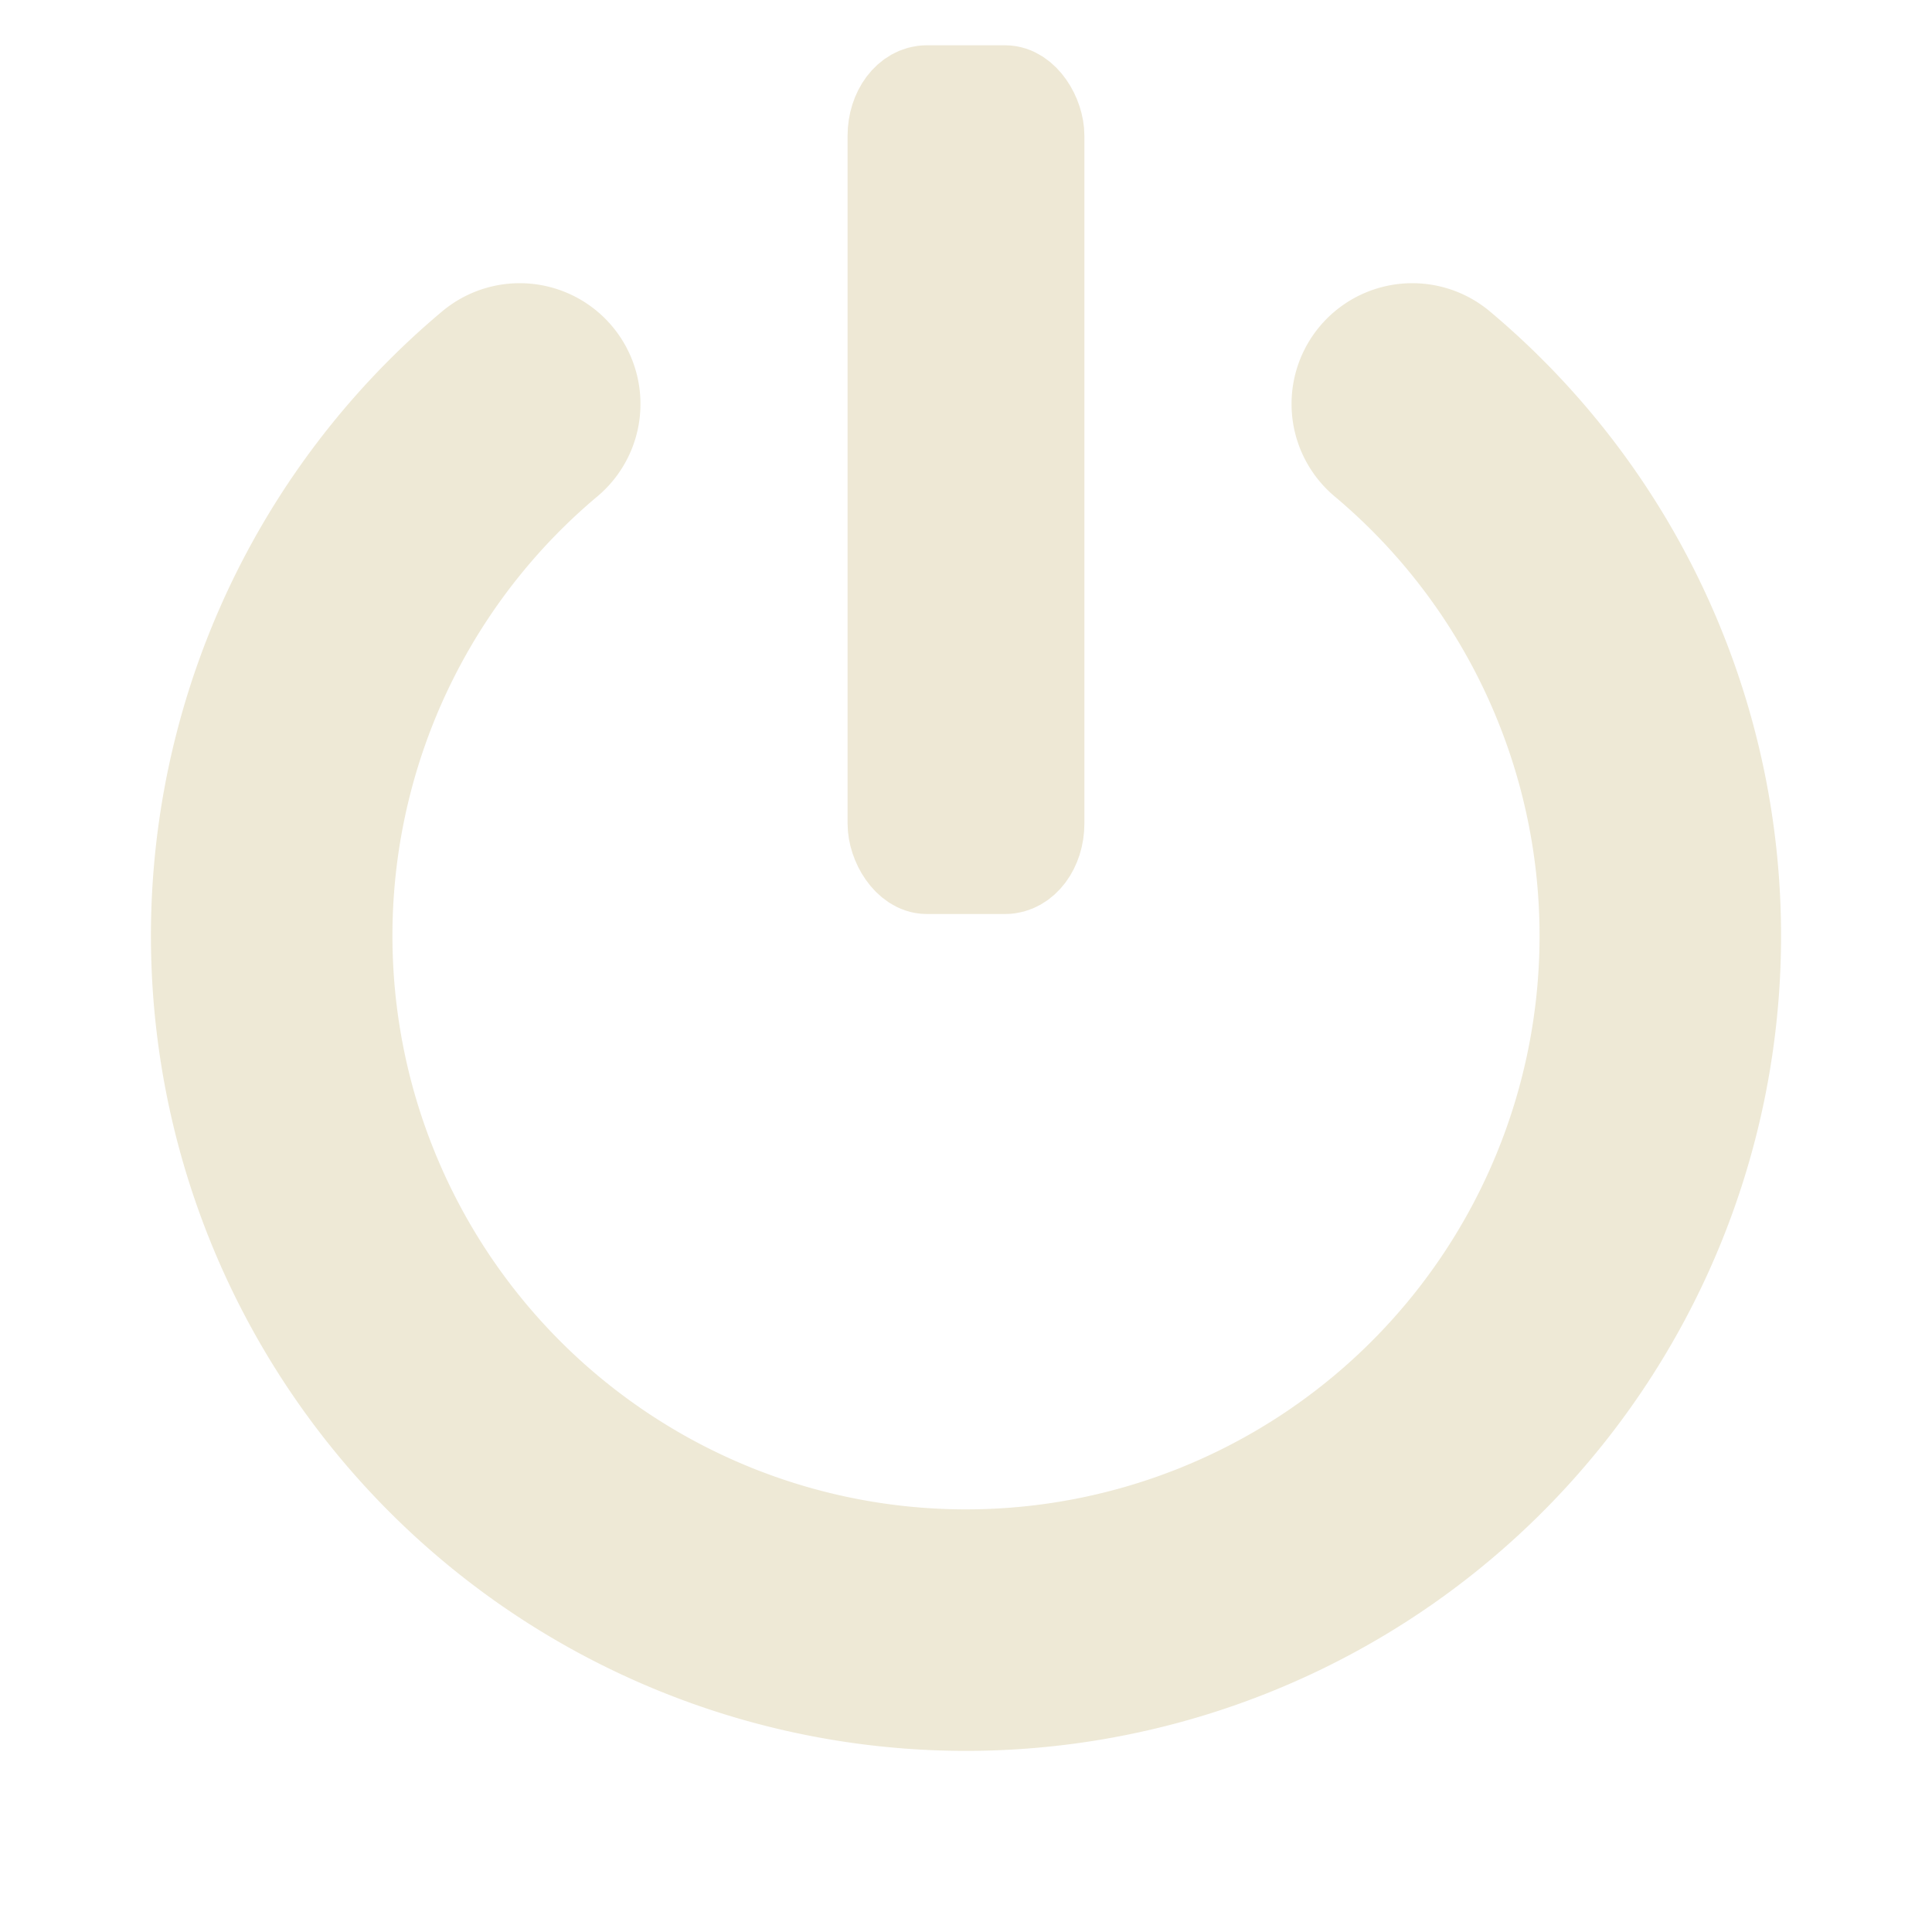 <?xml version="1.0" encoding="UTF-8" standalone="no"?>
<svg
   width="64"
   height="64"
   viewBox="0 0 64 64"
   version="1.1"
   id="svg10"
   sodipodi:docname="shutdown.svg"
   inkscape:version="1.1 (c4e8f9ed74, 2021-05-24)"
   xmlns:inkscape="http://www.inkscape.org/namespaces/inkscape"
   xmlns:sodipodi="http://sodipodi.sourceforge.net/DTD/sodipodi-0.dtd"
   xmlns="http://www.w3.org/2000/svg"
   xmlns:svg="http://www.w3.org/2000/svg"
   xmlns:rdf="http://www.w3.org/1999/02/22-rdf-syntax-ns#"
   xmlns:cc="http://creativecommons.org/ns#"
   xmlns:dc="http://purl.org/dc/elements/1.1/">
  <sodipodi:namedview
     pagecolor="#002b36"
     bordercolor="#666666"
     borderopacity="1"
     objecttolerance="10"
     gridtolerance="10"
     guidetolerance="10"
     inkscape:pageopacity="1"
     inkscape:pageshadow="2"
     inkscape:window-width="1600"
     inkscape:window-height="826"
     id="namedview11"
     showgrid="false"
     inkscape:pagecheckerboard="false"
     inkscape:zoom="9.8125"
     inkscape:cx="30.165605"
     inkscape:cy="24"
     inkscape:window-x="0"
     inkscape:window-y="0"
     inkscape:window-maximized="1"
     inkscape:current-layer="svg10"
     inkscape:document-rotation="0" />
  <defs
     id="defs14" />
  <!-- Generator: Sketch 52.5 (67469) - http://www.bohemiancoding.com/sketch -->
  <title
     id="title2">reboot</title>
  <desc
     id="desc4">Created with Sketch.</desc>
  <path
     style="fill:none;stroke:#eee8d5;stroke-width:8;stroke-linecap:round;stroke-linejoin:round;stroke-miterlimit:4;stroke-dasharray:none;stroke-opacity:0.979"
     id="path1602"
     sodipodi:type="arc"
     sodipodi:cx="32"
     sodipodi:cy="31"
     sodipodi:rx="23"
     sodipodi:ry="23"
     sodipodi:start="5.4105207"
     sodipodi:end="4.0142573"
     sodipodi:open="true"
     sodipodi:arc-type="arc"
     d="M 46.784,13.381 A 23,23 0 0 1 53.613,38.866 23,23 0 0 1 32,54 23,23 0 0 1 10.387,38.866 23,23 0 0 1 17.216,13.381" />
  <rect
     style="font-variation-settings:normal;opacity:0.998;vector-effect:none;fill:#eee8d5;fill-opacity:1;fill-rule:nonzero;stroke:#eee8d5;stroke-width:3;stroke-linecap:round;stroke-linejoin:round;stroke-miterlimit:4;stroke-dasharray:none;stroke-dashoffset:0;stroke-opacity:1;paint-order:markers fill stroke;stop-color:#000000"
     id="rect841"
     width="4.845"
     height="25.778"
     x="29.577"
     y="3"
     ry="1.5"
     rx="1.125" />
</svg>

